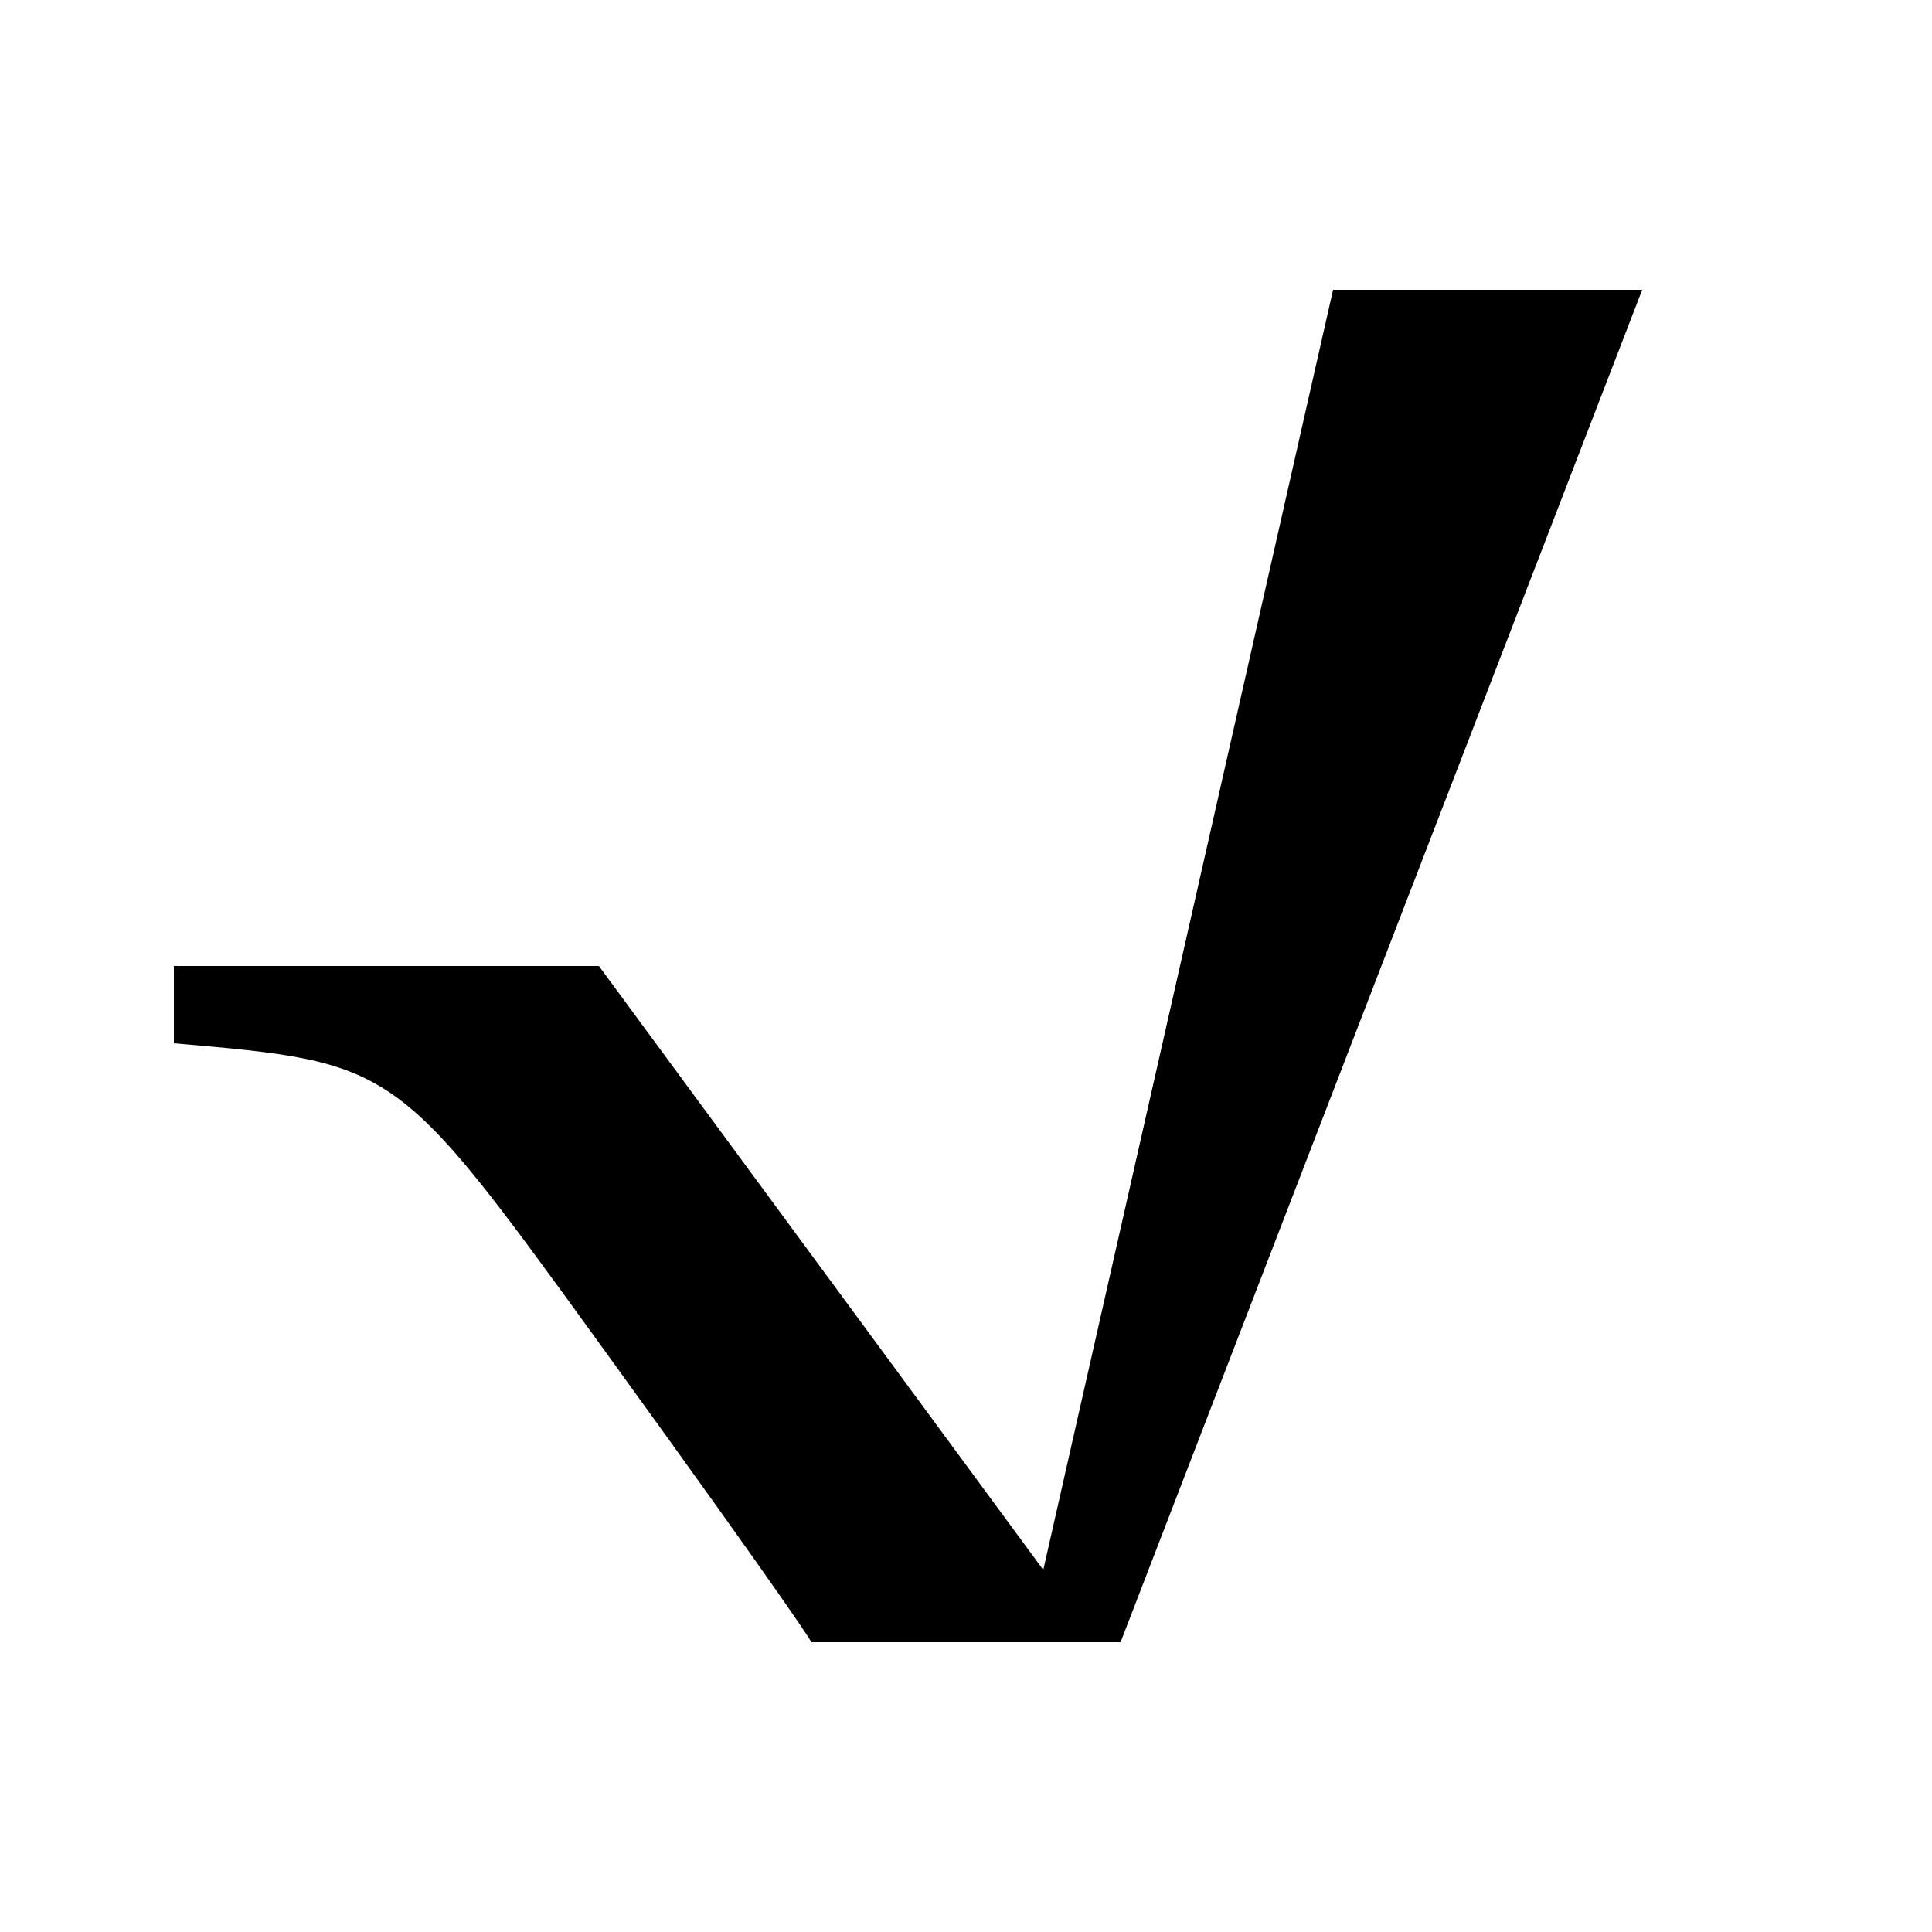 <svg width="1000" height="1000" viewBox="0 0 1000 1000" fill="none" xmlns="http://www.w3.org/2000/svg">
<path d="M540 812.574L690 150H850L580 850H420C420 850 415 840 310 695C205 550 205 550 90 540V500H310L540 812.574Z" fill="black"/>
</svg>
